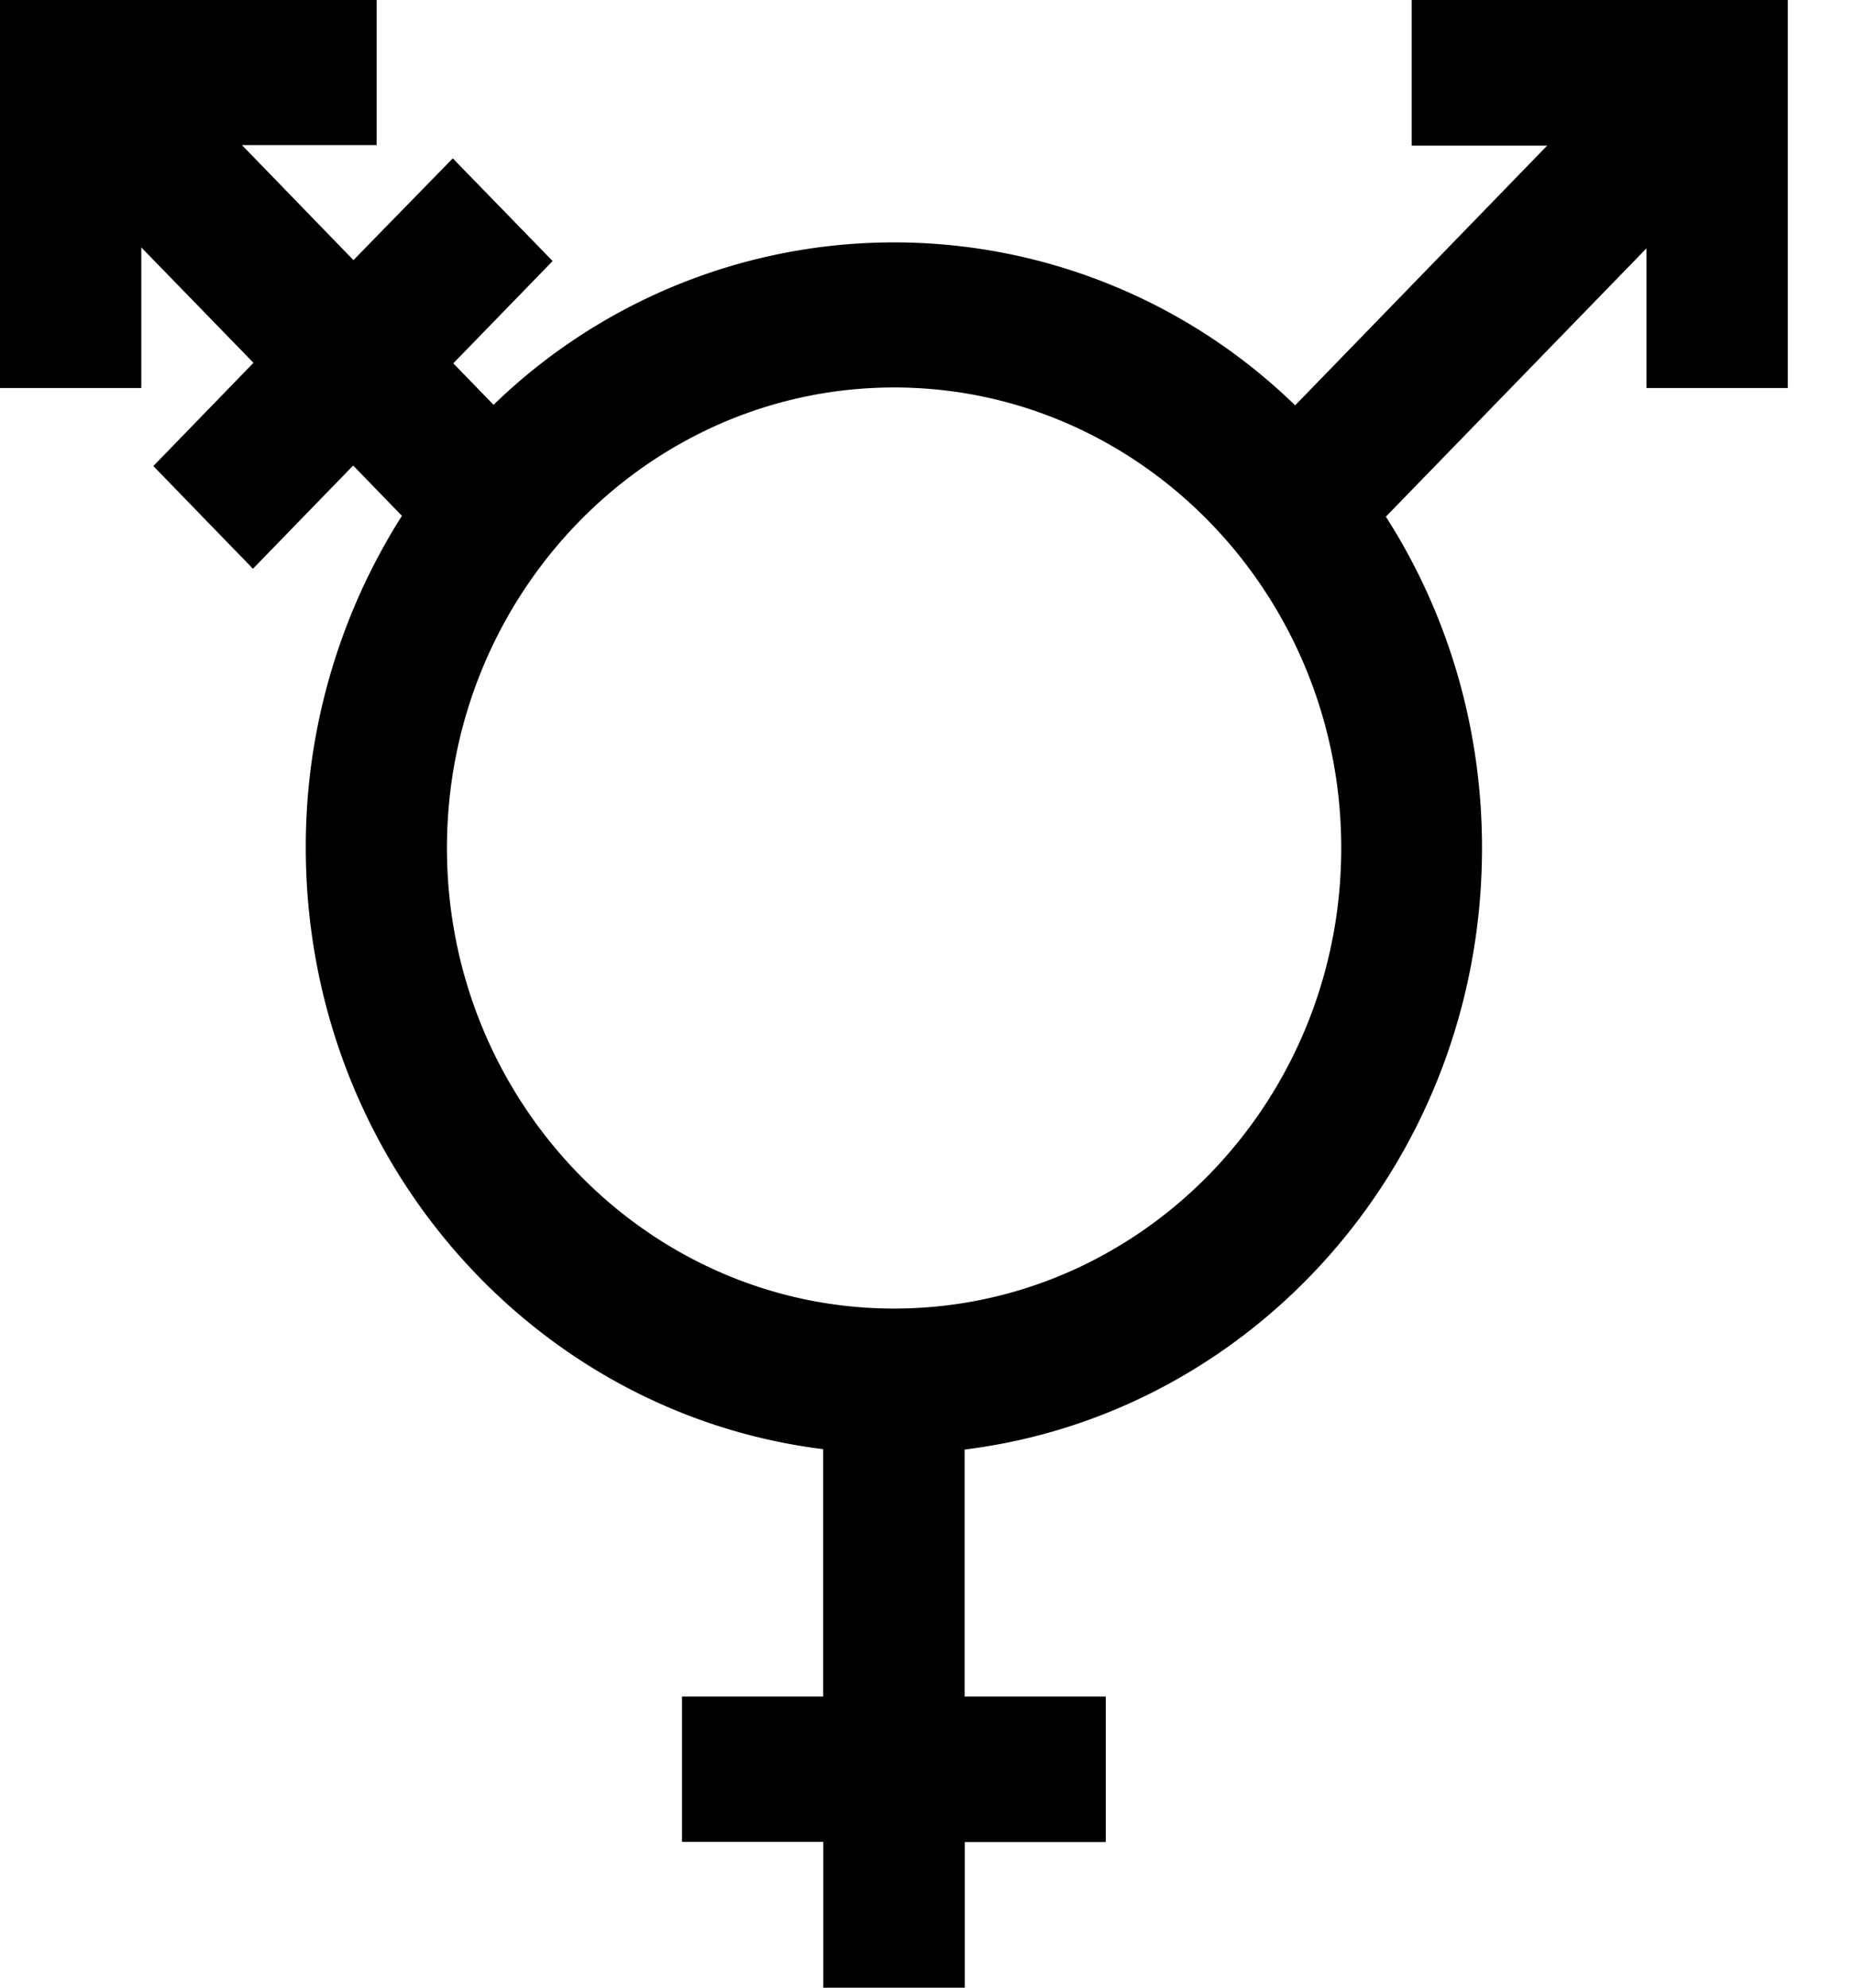 <svg xmlns="http://www.w3.org/2000/svg" width="14" height="15" viewBox="0 0 14 15">
    <path fill="#000" fill-rule="evenodd" d="M10.66 0v1.099h1.023L9.78 3.059a4.344 4.344 0 0 0-6.053-.004l-.304-.313.75-.772-.754-.775-.75.768-.842-.868h1.017V0H0v2.928h1.067V1.867l.847.871-.756.779.752.775.757-.779.368.38a4.652 4.652 0 0 0-.726 2.503c0 2.339 1.706 4.268 3.907 4.54v1.867H5.15V13.9h1.067V15h1.068v-1.099H8.35v-1.098H7.284v-1.864c2.201-.272 3.907-2.197 3.907-4.54 0-.923-.267-1.784-.726-2.5l1.968-2.025v1.054H13.5V0h-2.84zM6.751 9.875c-1.86 0-3.376-1.56-3.376-3.475S4.89 2.924 6.752 2.924c1.86 0 3.376 1.56 3.376 3.476 0 1.918-1.516 3.475-3.376 3.475z"/>
</svg>

